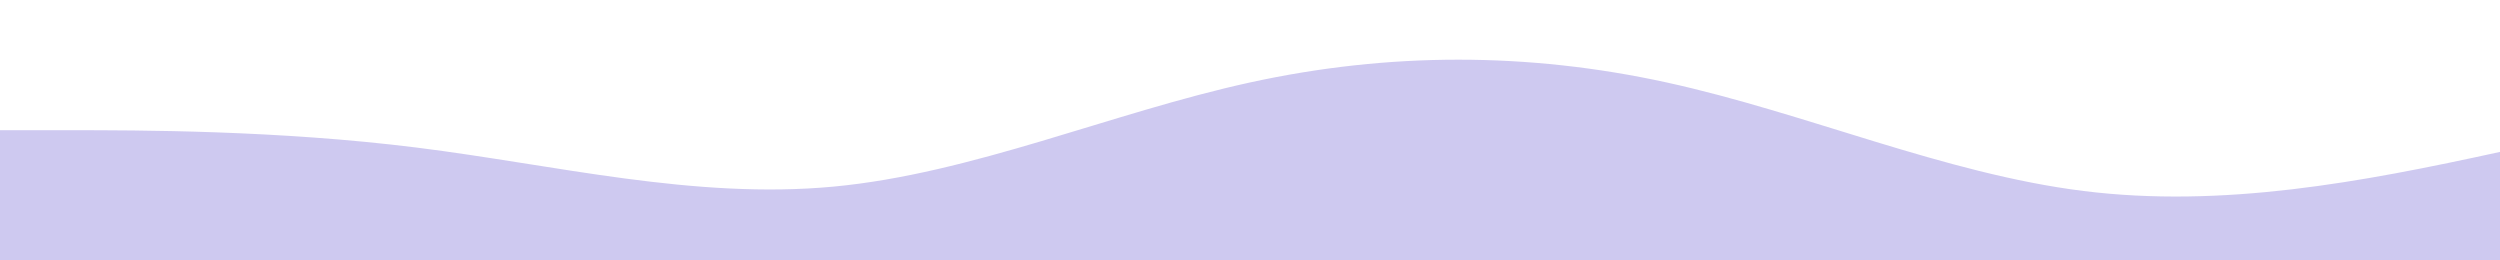 <?xml version="1.0" standalone="no"?>
<svg xmlns:xlink="http://www.w3.org/1999/xlink" id="wave" style="transform:rotate(0deg); transition: 0.3s" viewBox="0 0 1440 150" version="1.1" xmlns="http://www.w3.org/2000/svg"><defs><linearGradient id="sw-gradient-0" x1="0" x2="0" y1="1" y2="0"><stop stop-color="rgba(206, 201, 240, 1)" offset="0%"/><stop stop-color="rgba(206, 201, 240, 1)" offset="100%"/></linearGradient></defs><path style="transform:translate(0, 0px); opacity:1" fill="url(#sw-gradient-0)" d="M0,75L40,75C80,75,160,75,240,85C320,95,400,115,480,107.5C560,100,640,65,720,47.5C800,30,880,30,960,47.5C1040,65,1120,100,1200,110C1280,120,1360,105,1440,87.5C1520,70,1600,50,1680,47.5C1760,45,1840,60,1920,65C2000,70,2080,65,2160,55C2240,45,2320,30,2400,25C2480,20,2560,25,2640,25C2720,25,2800,20,2880,20C2960,20,3040,25,3120,22.5C3200,20,3280,10,3360,27.5C3440,45,3520,90,3600,105C3680,120,3760,105,3840,105C3920,105,4000,120,4080,112.5C4160,105,4240,75,4320,72.5C4400,70,4480,95,4560,107.5C4640,120,4720,120,4800,105C4880,90,4960,60,5040,45C5120,30,5200,30,5280,40C5360,50,5440,70,5520,82.5C5600,95,5680,100,5720,102.5L5760,105L5760,150L5720,150C5680,150,5600,150,5520,150C5440,150,5360,150,5280,150C5200,150,5120,150,5040,150C4960,150,4880,150,4800,150C4720,150,4640,150,4560,150C4480,150,4400,150,4320,150C4240,150,4160,150,4080,150C4000,150,3920,150,3840,150C3760,150,3680,150,3600,150C3520,150,3440,150,3360,150C3280,150,3200,150,3120,150C3040,150,2960,150,2880,150C2800,150,2720,150,2640,150C2560,150,2480,150,2400,150C2320,150,2240,150,2160,150C2080,150,2000,150,1920,150C1840,150,1760,150,1680,150C1600,150,1520,150,1440,150C1360,150,1280,150,1200,150C1120,150,1040,150,960,150C880,150,800,150,720,150C640,150,560,150,480,150C400,150,320,150,240,150C160,150,80,150,40,150L0,150Z"/></svg>